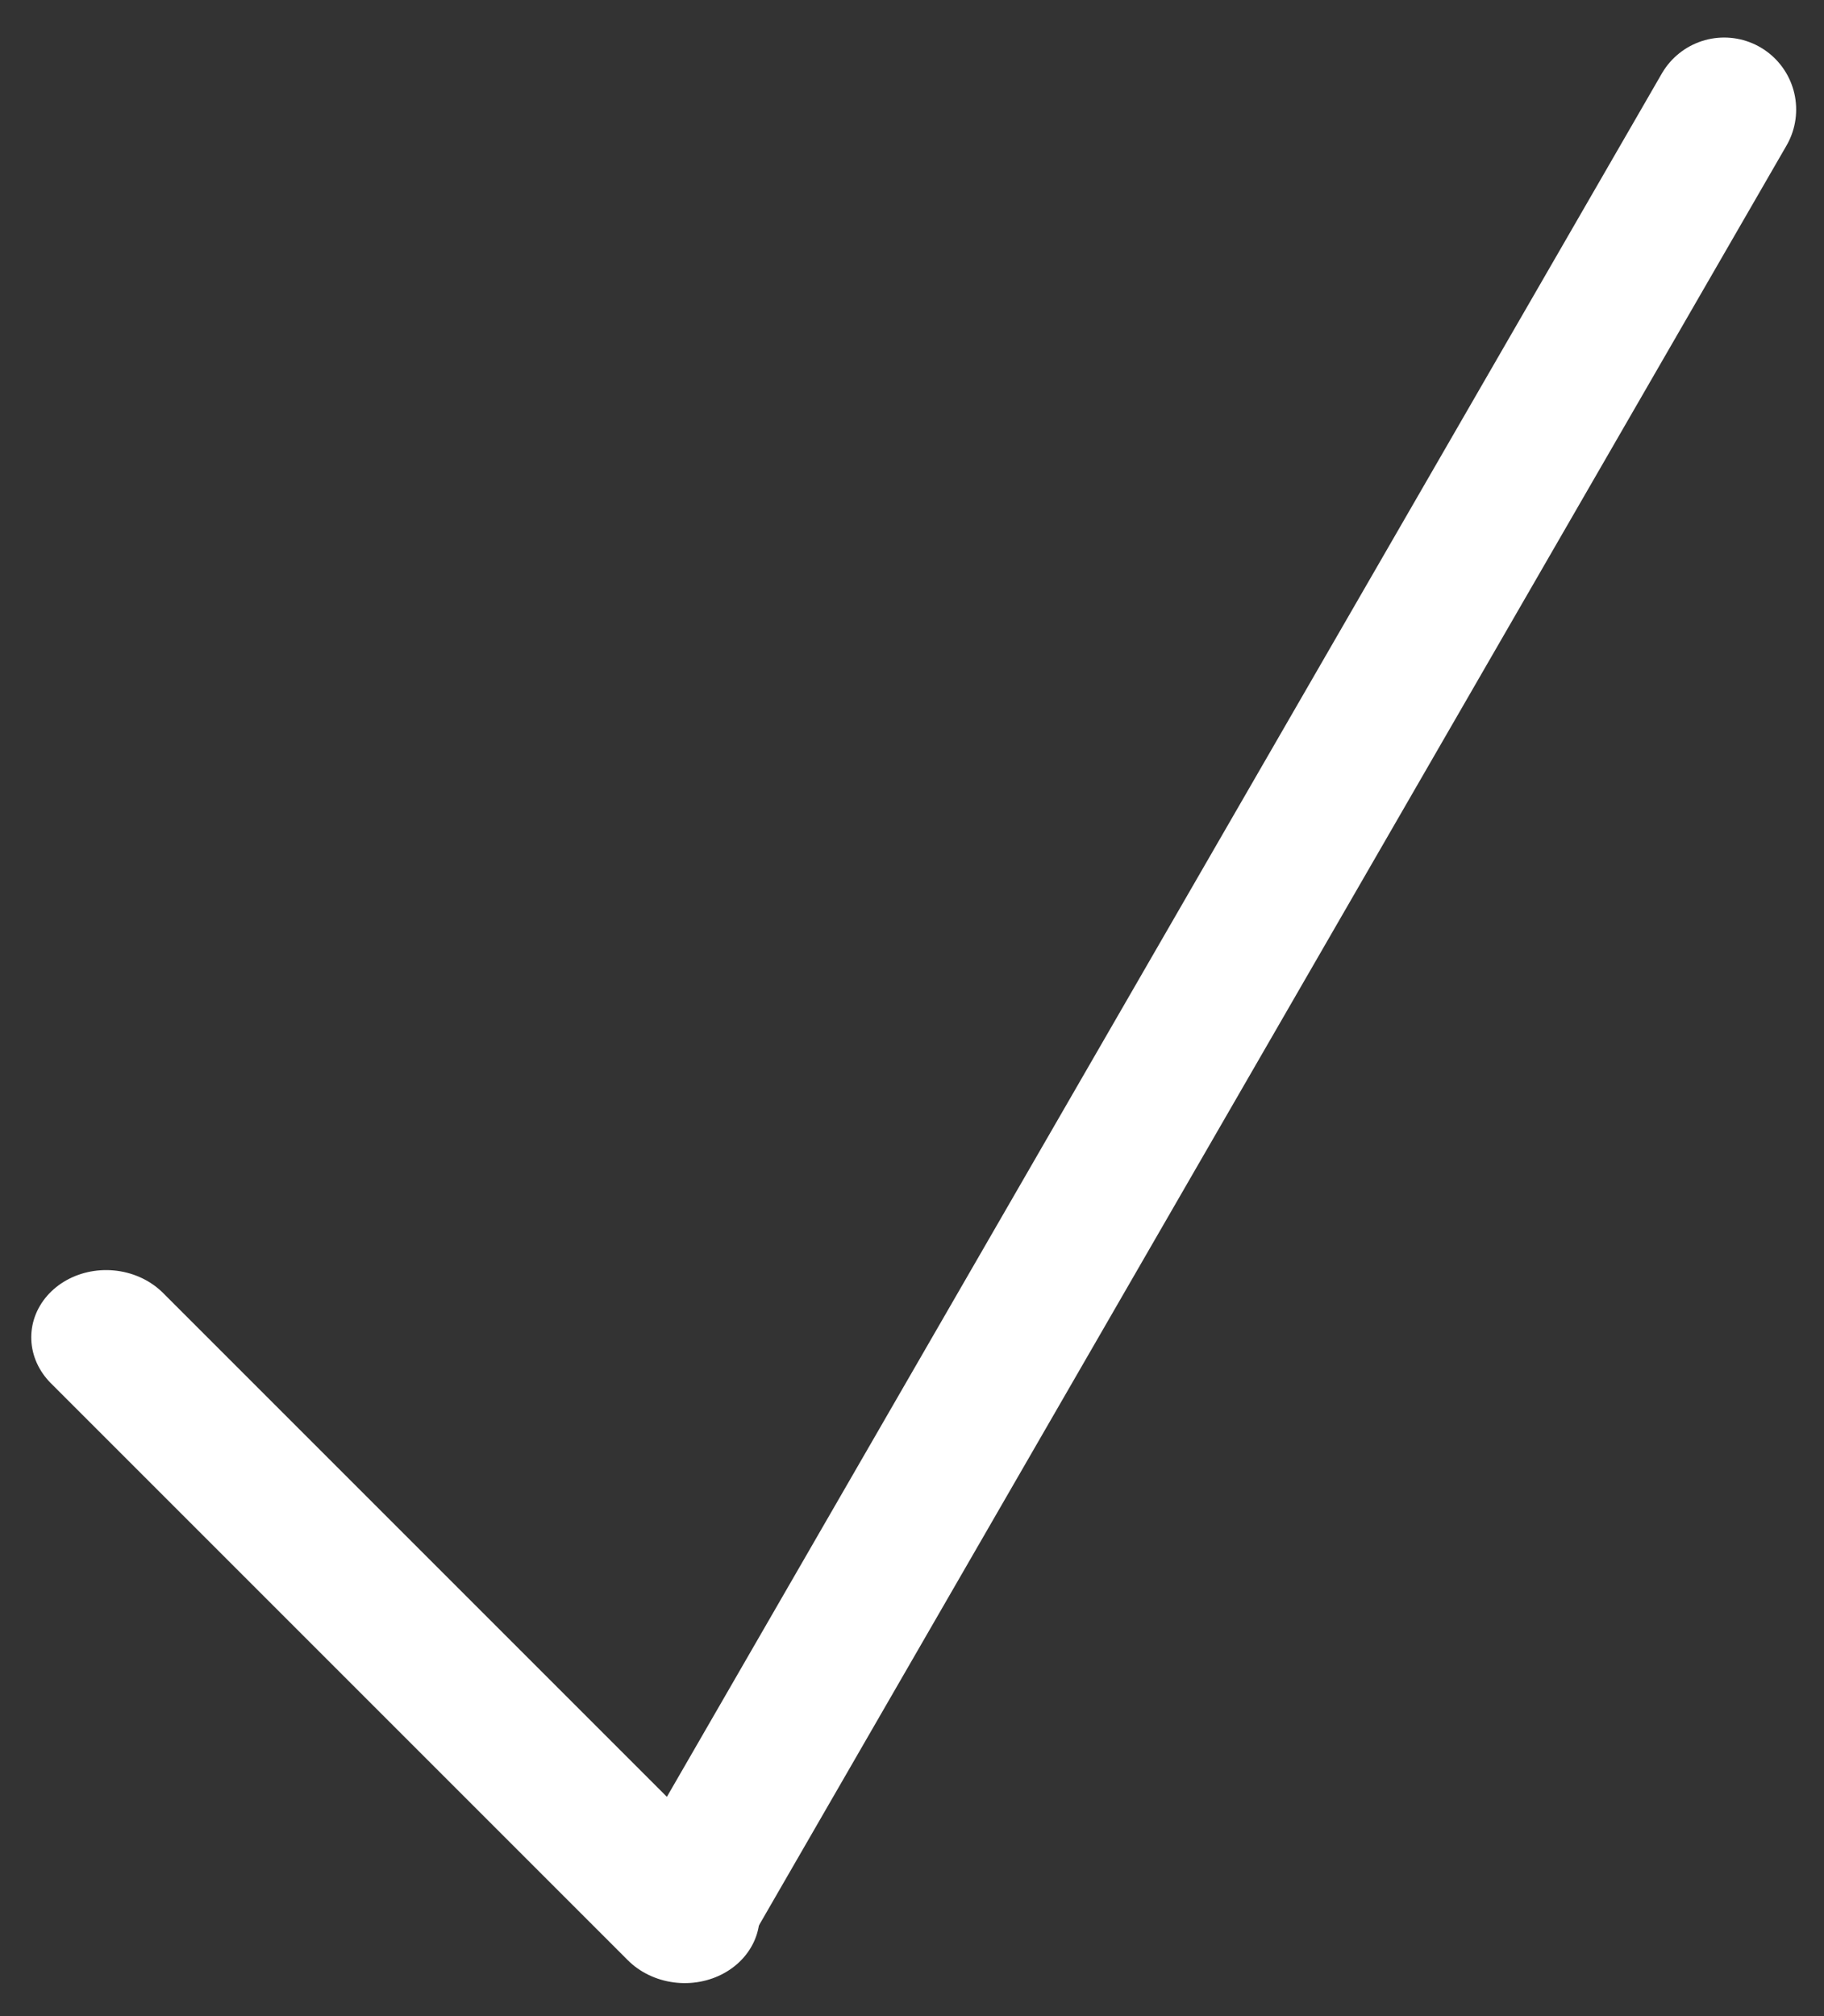 <svg width="19" height="21" viewBox="0 0 19 21" fill="none" xmlns="http://www.w3.org/2000/svg">
<rect x="0" y="0" width="19" height="21" fill="#333333" stroke="none"/>
<line x1="0.75" y1="-0.75" x2="9.25" y2="-0.75" transform="matrix(0.707 0.707 -0.779 0.627 0 13.878)" stroke="white" stroke-width="1.5" stroke-linecap="round"/>
<line x1="7.21" y1="19.76" x2="17.96" y2="1.141" stroke="white" stroke-width="1.5" stroke-linecap="round"/>
</svg>
